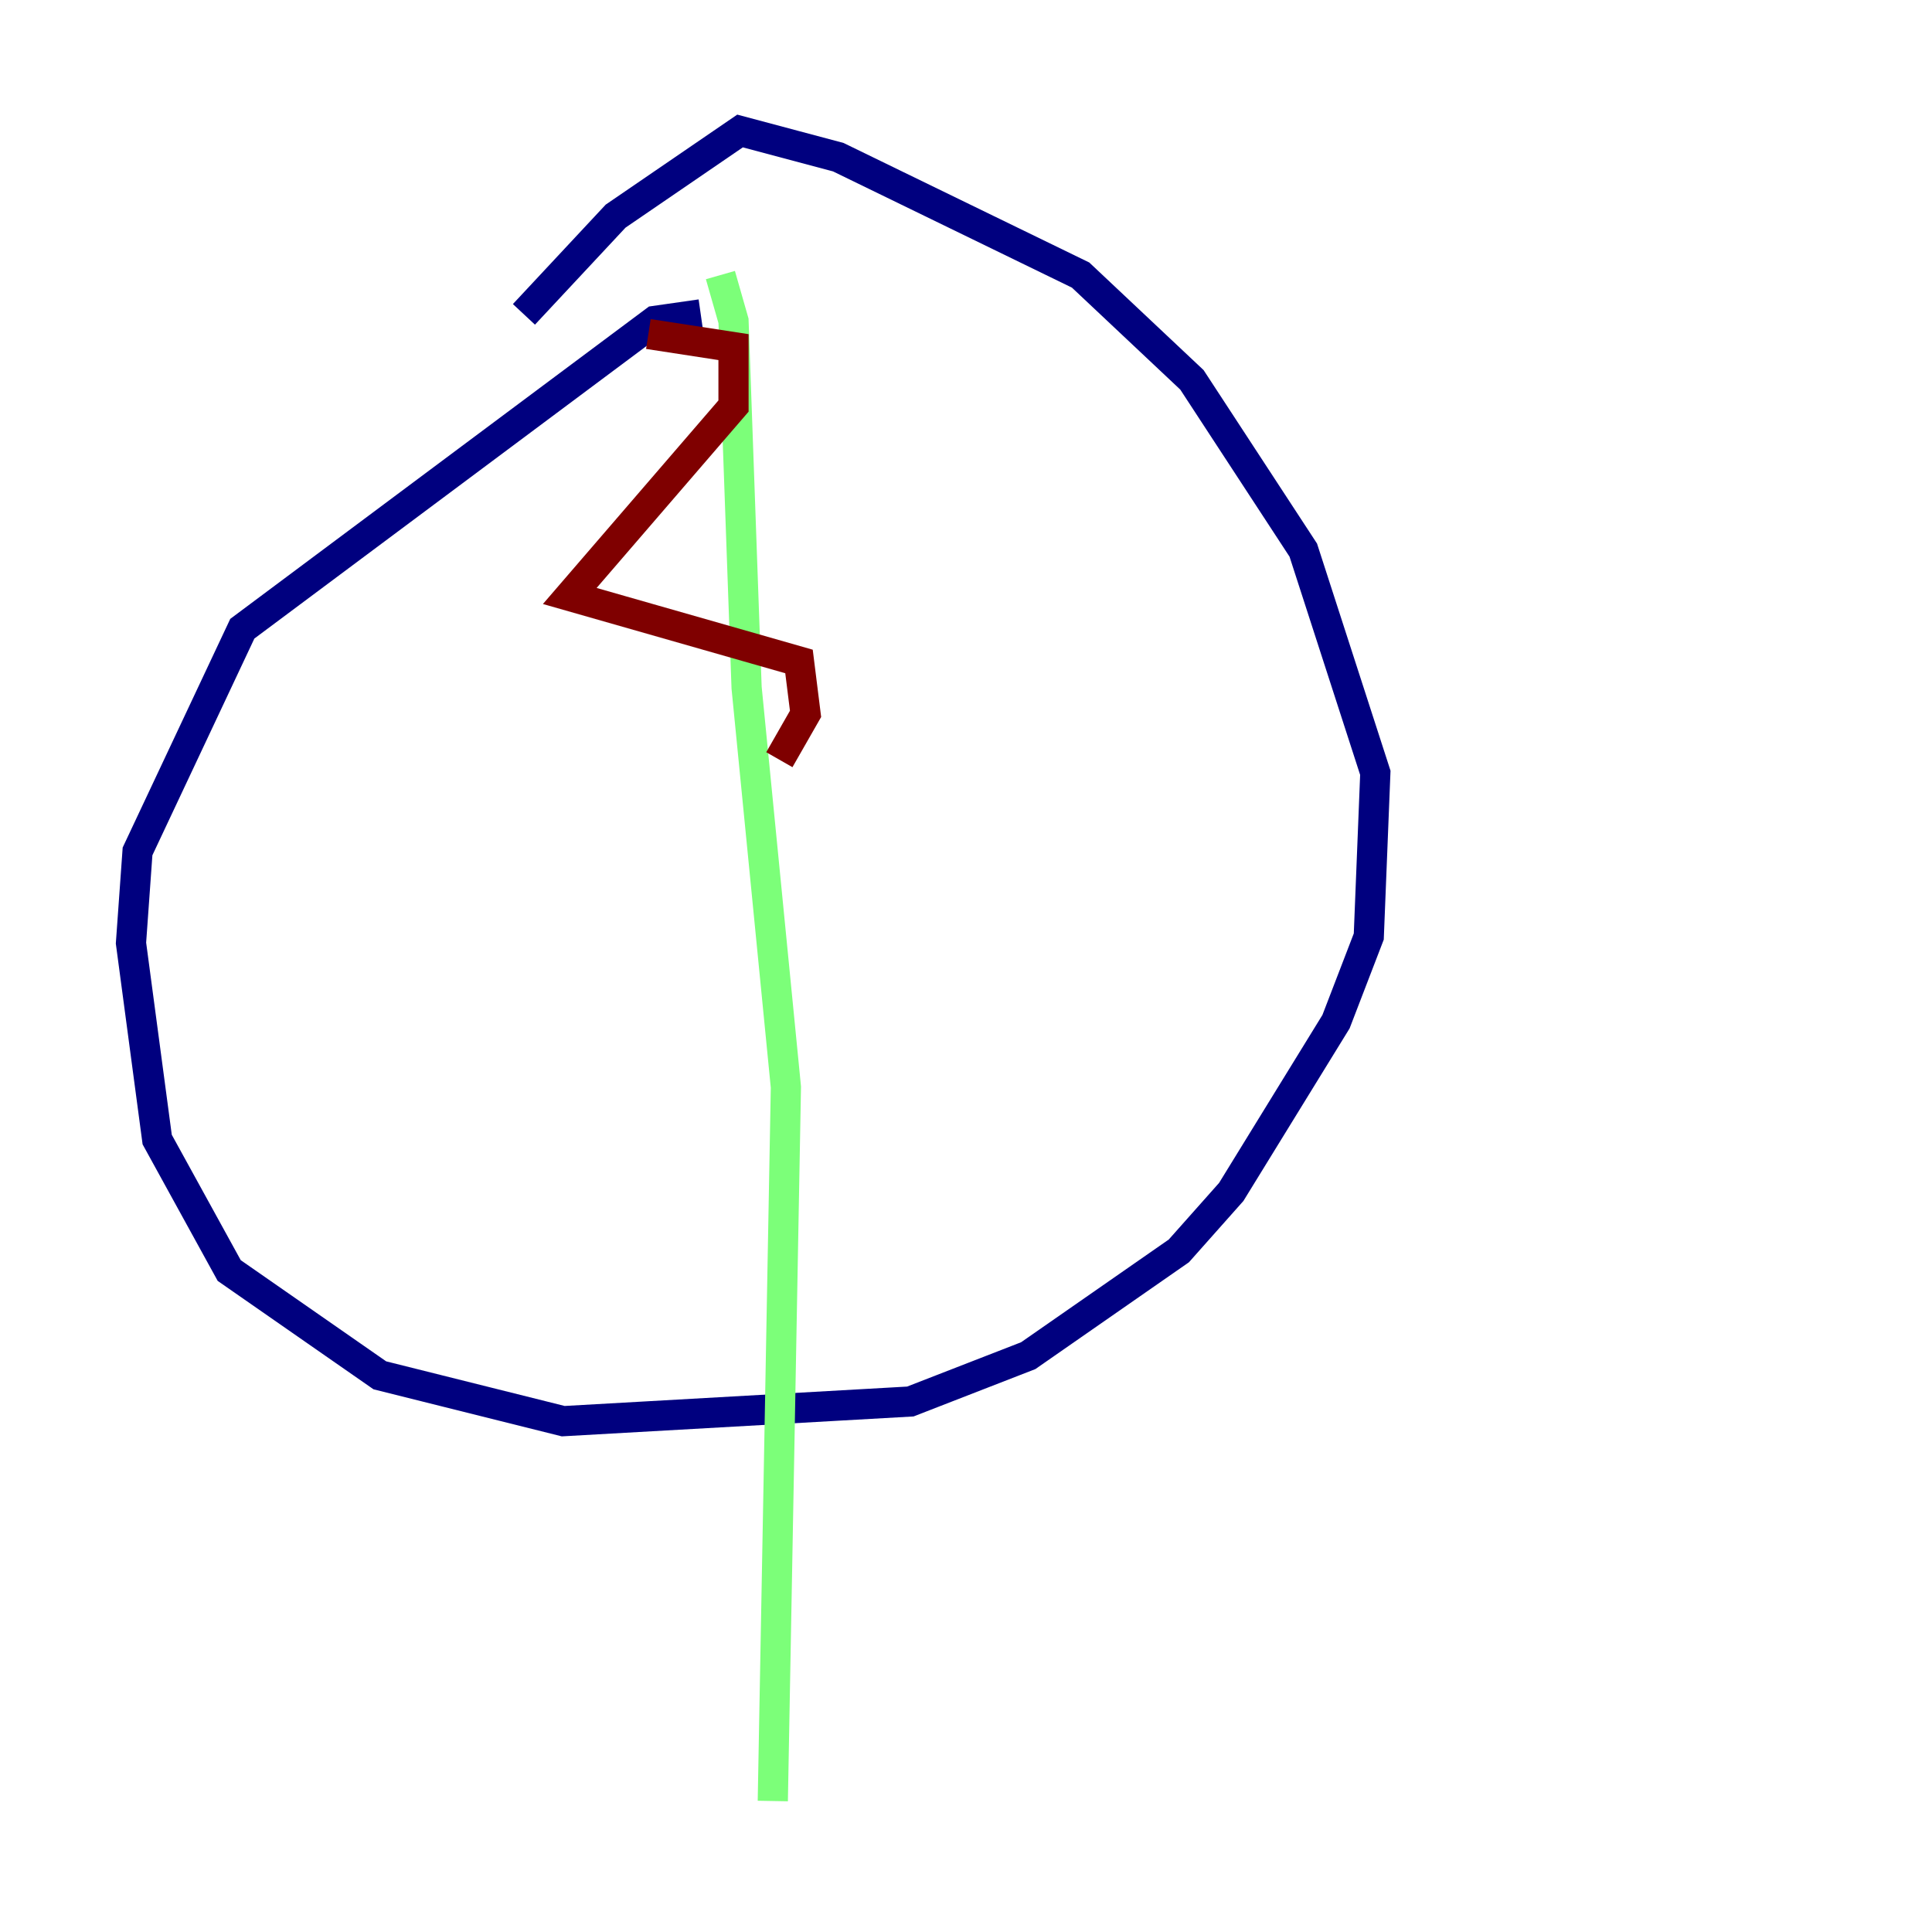 <?xml version="1.0" encoding="utf-8" ?>
<svg baseProfile="tiny" height="128" version="1.2" viewBox="0,0,128,128" width="128" xmlns="http://www.w3.org/2000/svg" xmlns:ev="http://www.w3.org/2001/xml-events" xmlns:xlink="http://www.w3.org/1999/xlink"><defs /><polyline fill="none" points="46.427,20.827 43.39,21.261 16.054,41.654 9.112,56.407 8.678,62.481 10.414,75.498 15.186,84.176 25.166,91.119 37.315,94.156 60.312,92.854 68.122,89.817 78.102,82.875 81.573,78.969 88.515,67.688 90.685,62.047 91.119,51.2 86.346,36.447 78.969,25.166 71.593,18.224 55.539,10.414 49.031,8.678 40.786,14.319 34.712,20.827" stroke="#00007f" stroke-width="2" /><polyline fill="none" points="47.729,18.224 48.597,21.261 49.464,45.559 52.068,72.027 51.2,119.322" stroke="#7cff79" stroke-width="2" /><polyline fill="none" points="42.956,22.129 48.597,22.997 48.597,26.902 37.749,39.485 52.936,43.824 53.37,47.295 51.634,50.332" stroke="#7f0000" stroke-width="2" /></svg>